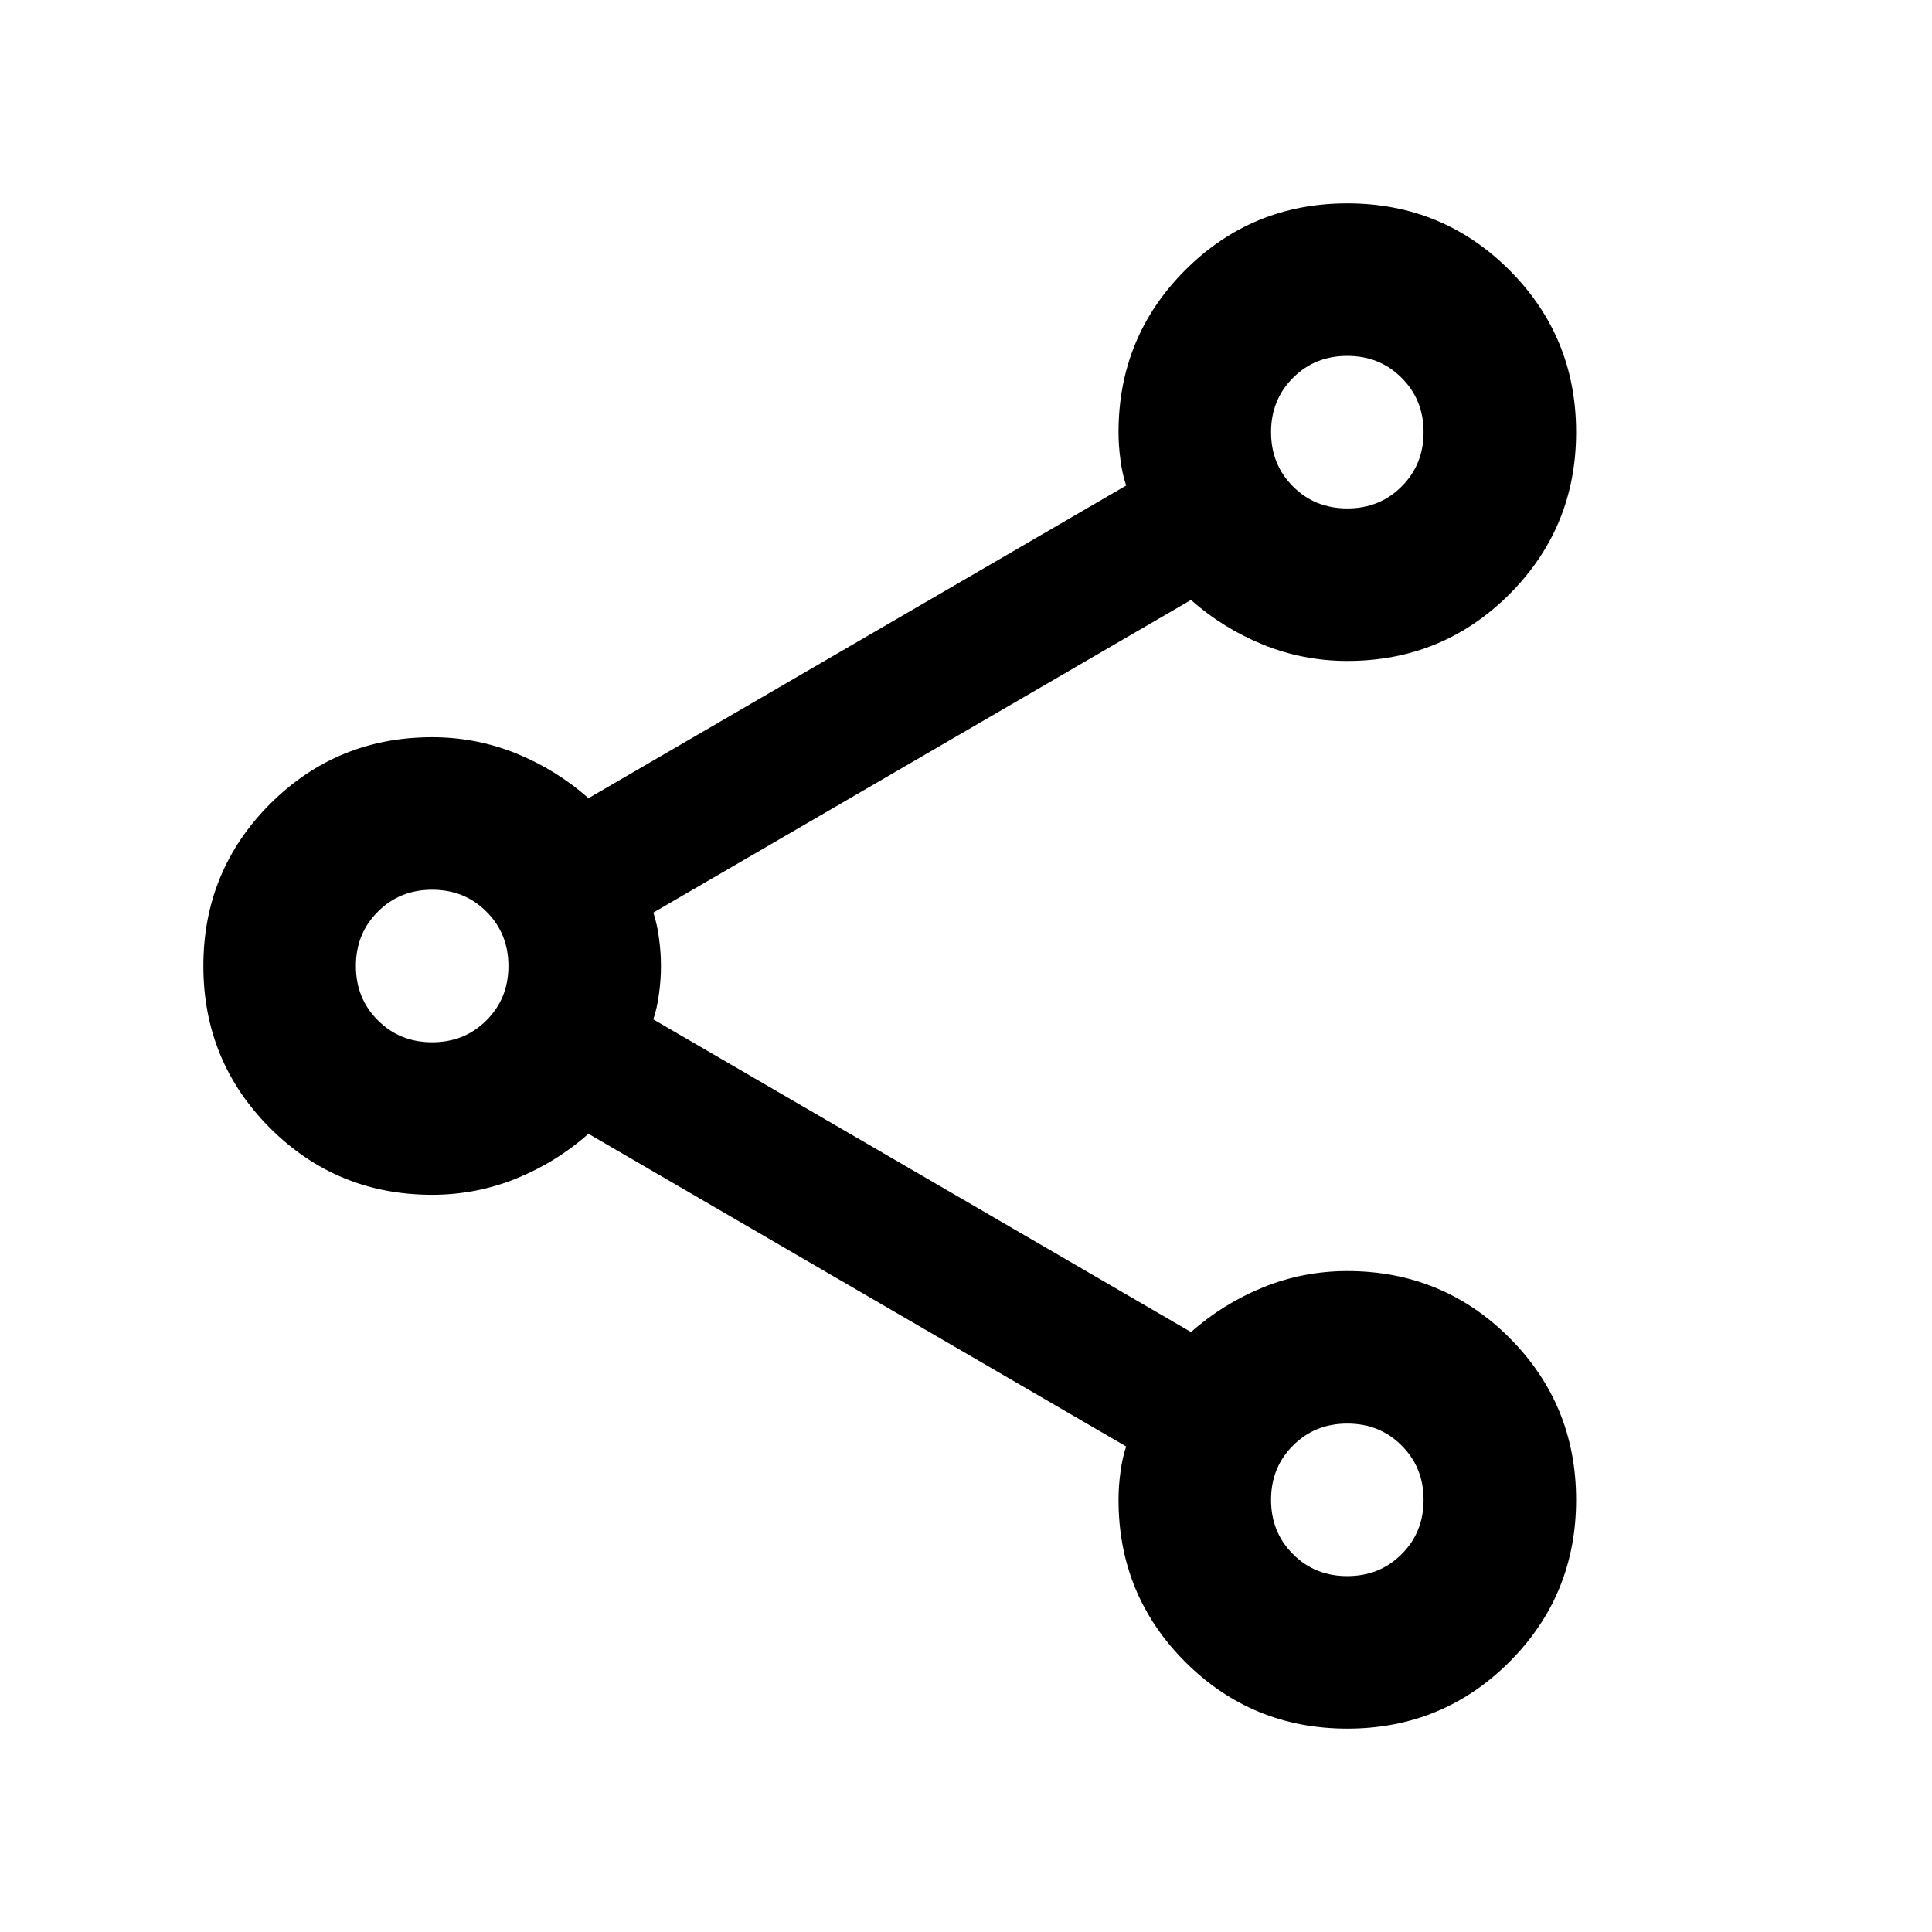 <svg width="18" height="18" viewBox="1 0 19 18" fill="none" xmlns="http://www.w3.org/2000/svg">
    <path d="M14.25 16.5C13.625 16.5 13.094 16.281 12.656 15.844C12.219 15.406 12 14.875 12 14.25C12 14.162 12.006 14.072 12.019 13.978C12.031 13.884 12.05 13.8 12.075 13.725L6.787 10.65C6.575 10.838 6.338 10.984 6.075 11.091C5.812 11.197 5.537 11.25 5.25 11.25C4.625 11.25 4.094 11.031 3.656 10.594C3.219 10.156 3 9.625 3 9C3 8.375 3.219 7.844 3.656 7.406C4.094 6.969 4.625 6.75 5.25 6.75C5.537 6.75 5.812 6.803 6.075 6.909C6.338 7.016 6.575 7.162 6.787 7.35L12.075 4.275C12.05 4.2 12.031 4.116 12.019 4.022C12.006 3.928 12 3.837 12 3.75C12 3.125 12.219 2.594 12.656 2.156C13.094 1.719 13.625 1.5 14.25 1.5C14.875 1.5 15.406 1.719 15.844 2.156C16.281 2.594 16.5 3.125 16.5 3.75C16.5 4.375 16.281 4.906 15.844 5.344C15.406 5.781 14.875 6 14.25 6C13.963 6 13.688 5.947 13.425 5.841C13.162 5.734 12.925 5.588 12.713 5.4L7.425 8.475C7.45 8.55 7.469 8.634 7.481 8.728C7.494 8.822 7.5 8.912 7.5 9C7.5 9.088 7.494 9.178 7.481 9.272C7.469 9.366 7.45 9.45 7.425 9.525L12.713 12.6C12.925 12.412 13.162 12.266 13.425 12.159C13.688 12.053 13.963 12 14.25 12C14.875 12 15.406 12.219 15.844 12.656C16.281 13.094 16.5 13.625 16.5 14.25C16.5 14.875 16.281 15.406 15.844 15.844C15.406 16.281 14.875 16.5 14.25 16.5ZM14.25 4.5C14.463 4.5 14.641 4.428 14.784 4.284C14.928 4.141 15 3.962 15 3.75C15 3.538 14.928 3.359 14.784 3.216C14.641 3.072 14.463 3 14.25 3C14.037 3 13.859 3.072 13.716 3.216C13.572 3.359 13.5 3.538 13.5 3.75C13.5 3.962 13.572 4.141 13.716 4.284C13.859 4.428 14.037 4.5 14.25 4.5ZM5.25 9.75C5.463 9.75 5.641 9.678 5.784 9.534C5.928 9.391 6 9.213 6 9C6 8.787 5.928 8.609 5.784 8.466C5.641 8.322 5.463 8.25 5.25 8.25C5.037 8.25 4.859 8.322 4.716 8.466C4.572 8.609 4.5 8.787 4.5 9C4.5 9.213 4.572 9.391 4.716 9.534C4.859 9.678 5.037 9.75 5.25 9.75ZM14.25 15C14.463 15 14.641 14.928 14.784 14.784C14.928 14.641 15 14.463 15 14.25C15 14.037 14.928 13.859 14.784 13.716C14.641 13.572 14.463 13.5 14.25 13.5C14.037 13.5 13.859 13.572 13.716 13.716C13.572 13.859 13.5 14.037 13.5 14.25C13.5 14.463 13.572 14.641 13.716 14.784C13.859 14.928 14.037 15 14.25 15Z" fill="currentColor"/>
</svg>
